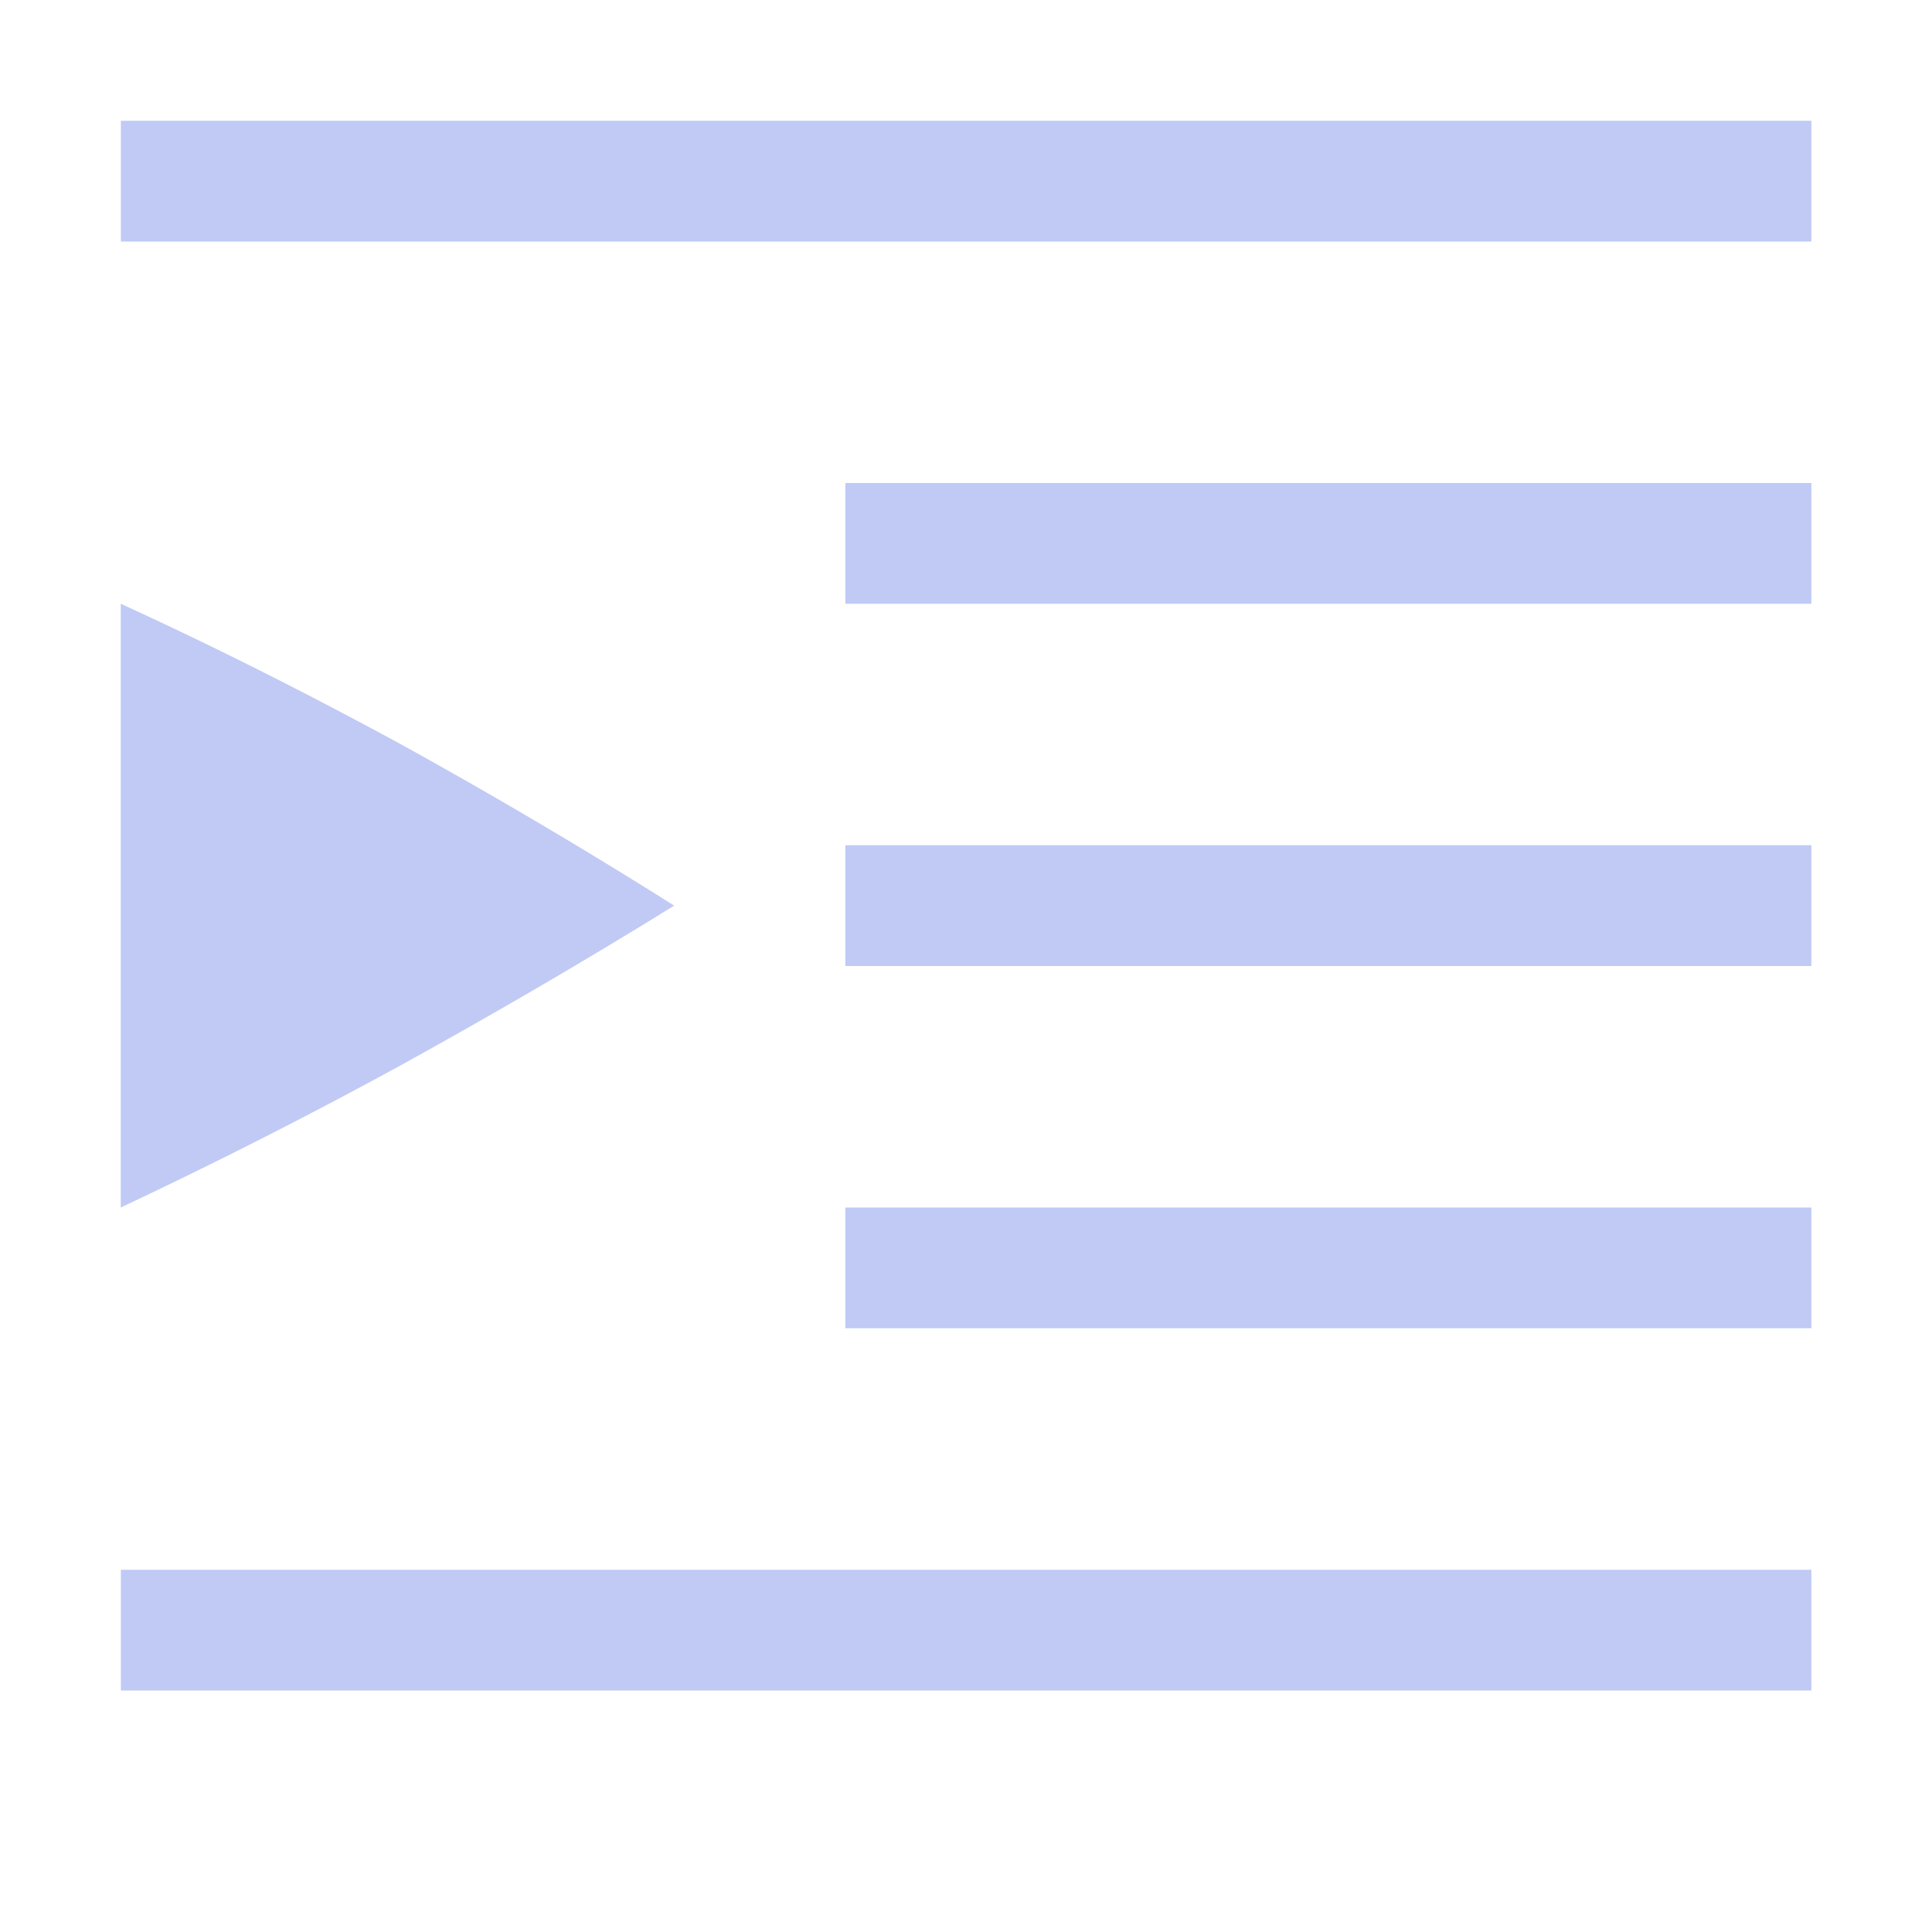 <svg height="16" width="16" xmlns="http://www.w3.org/2000/svg"><g fill="#c0caf5" color="#c0caf5"><path style="marker:none" overflow="visible" d="M15.001 1h-14v1h14zM15.001 4h-8v1h8zM15.001 10h-8v1h8zM15.001 13h-14v1h14zM15.001 7h-8v1h8zM1 10V5c.761.348 1.535.737 2.324 1.166A44.8 44.8 0 0 1 5.583 7.5c-.725.449-1.479.889-2.26 1.32A43.18 43.18 0 0 1 1 10z"/></g></svg>